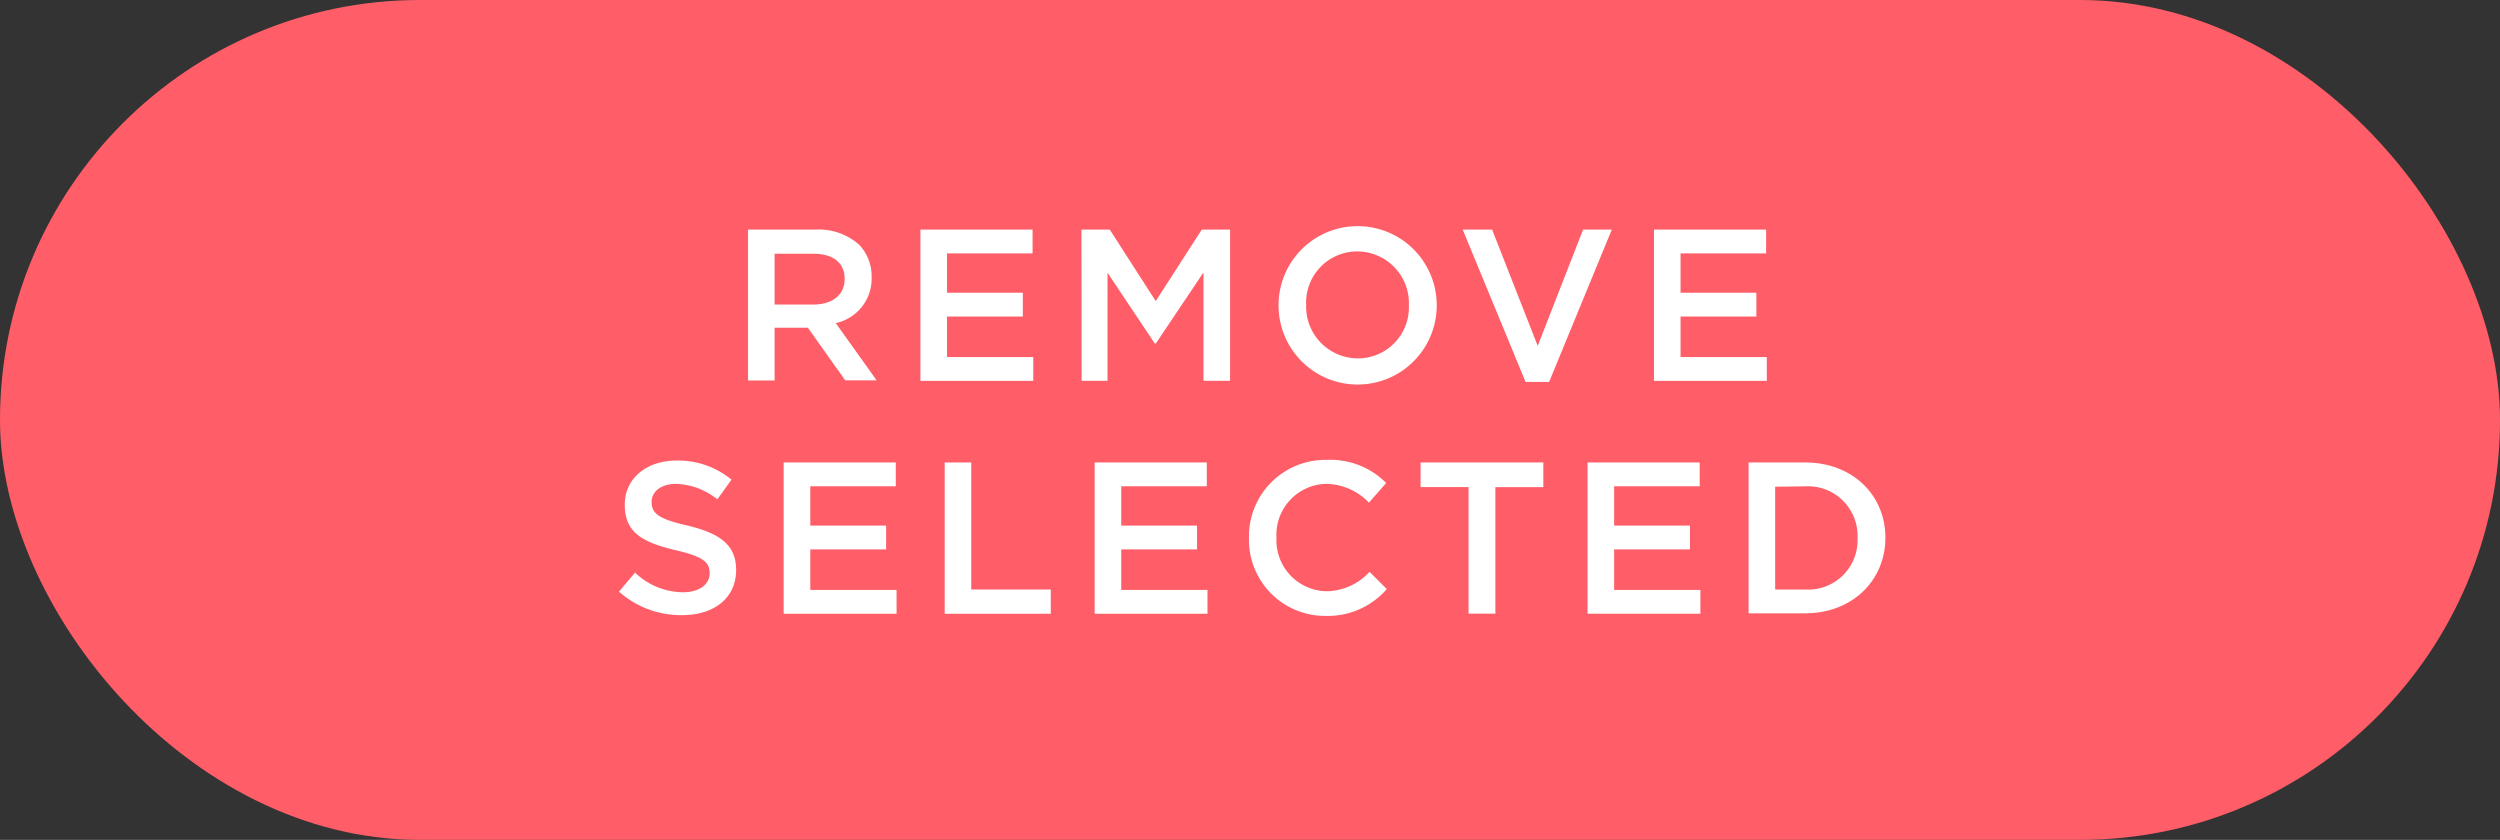 <?xml version="1.0" encoding="utf-8"?>
<svg xmlns="http://www.w3.org/2000/svg" viewBox="0 0 289.86 97.38">
  <rect x="0" y="0" width="289.86" height="97.38" fill="#333333" stroke="none"/>
  <title>remove-selected-btn</title>
  <g id="Layer_2" data-name="Layer 2">
    <g id="icons">
      <rect style="fill:#ff5e68;" width="289.86" height="97.38" rx="48.69" ry="48.69" />
      <path style="fill:#fff;" d="M86.73,26.62h7.82a7.06,7.06,0,0,1,5.06,1.75,5.3,5.3,0,0,1,1.45,3.78v0a5.27,5.27,0,0,1-4.16,5.31l4.74,6.64H98L93.67,38H89.81v6.11H86.73Zm7.59,8.69c2.21,0,3.61-1.15,3.61-2.93v-.05c0-1.88-1.35-2.91-3.63-2.91H89.81v5.89Z" />
      <path style="fill:#fff;" d="M106.72,26.62h13v2.76H109.8v4.56h8.79v2.76H109.8V41.4h10v2.76H106.72Z" />
      <path style="fill:#fff;" d="M125.39,26.62h3.28L134,34.91l5.34-8.29h3.28V44.15h-3.08V31.58L134,39.84h-.1l-5.49-8.22V44.15h-3Z" />
      <path style="fill:#fff;" d="M148.24,35.44v-.05a9.17,9.17,0,0,1,18.34,0v0a9.17,9.17,0,0,1-18.34.05Zm15.11,0v-.05a6,6,0,0,0-6-6.24,5.93,5.93,0,0,0-5.91,6.19v0a6,6,0,0,0,6,6.21A5.9,5.9,0,0,0,163.35,35.44Z" />
      <path style="fill:#fff;" d="M169.59,26.62H173l5.29,13.48,5.26-13.48h3.33l-7.27,17.66h-2.73Z" />
      <path style="fill:#fff;" d="M191.77,26.62h13v2.76h-9.92v4.56h8.79v2.76h-8.79V41.4h10v2.76H191.77Z" />
      <path style="fill:#fff;" d="M71.77,68.6l1.86-2.21a8.12,8.12,0,0,0,5.54,2.28c1.9,0,3.11-.9,3.11-2.21v0c0-1.25-.7-1.93-4-2.68-3.73-.9-5.84-2-5.84-5.24v-.05c0-3,2.5-5.09,6-5.09a9.72,9.72,0,0,1,6.37,2.21L83.17,57.9a8,8,0,0,0-4.76-1.8c-1.8,0-2.86.93-2.86,2.08v0c0,1.35.8,2,4.19,2.76,3.71.9,5.61,2.23,5.61,5.14v0c0,3.28-2.58,5.24-6.26,5.24A10.81,10.81,0,0,1,71.77,68.6Z" />
      <path style="fill:#fff;" d="M90.86,53.62h13v2.76H93.95v4.56h8.79v2.76H93.95V68.4h10v2.76H90.86Z" />
      <path style="fill:#fff;" d="M109.53,53.62h3.08V68.35h9.22v2.81h-12.3Z" />
      <path style="fill:#fff;" d="M126.92,53.62h13v2.76H130v4.56h8.79v2.76H130V68.4h10v2.76H126.92Z" />
      <path style="fill:#fff;" d="M144.81,62.44v-.05a8.87,8.87,0,0,1,9-9.07A9.14,9.14,0,0,1,160.72,56l-2,2.28a7,7,0,0,0-4.91-2.18A5.9,5.9,0,0,0,148,62.34v0a5.91,5.91,0,0,0,5.79,6.21,6.85,6.85,0,0,0,5-2.25l2,2a9.06,9.06,0,0,1-7.12,3.11A8.82,8.82,0,0,1,144.81,62.44Z" />
      <path style="fill:#fff;" d="M170.27,56.47h-5.56V53.62h14.23v2.86h-5.56V71.15h-3.11Z" />
      <path style="fill:#fff;" d="M184.07,53.62h13v2.76h-9.92v4.56h8.79v2.76h-8.79V68.4h10v2.76H184.07Z" />
      <path style="fill:#fff;" d="M202.74,53.62h6.54c5.51,0,9.32,3.78,9.32,8.72v0c0,4.94-3.81,8.77-9.32,8.77h-6.54Zm3.08,2.81V68.35h3.46a5.72,5.72,0,0,0,6.09-5.91v-.05a5.75,5.75,0,0,0-6.09-6Z" />
    </g>
  </g>
</svg>
